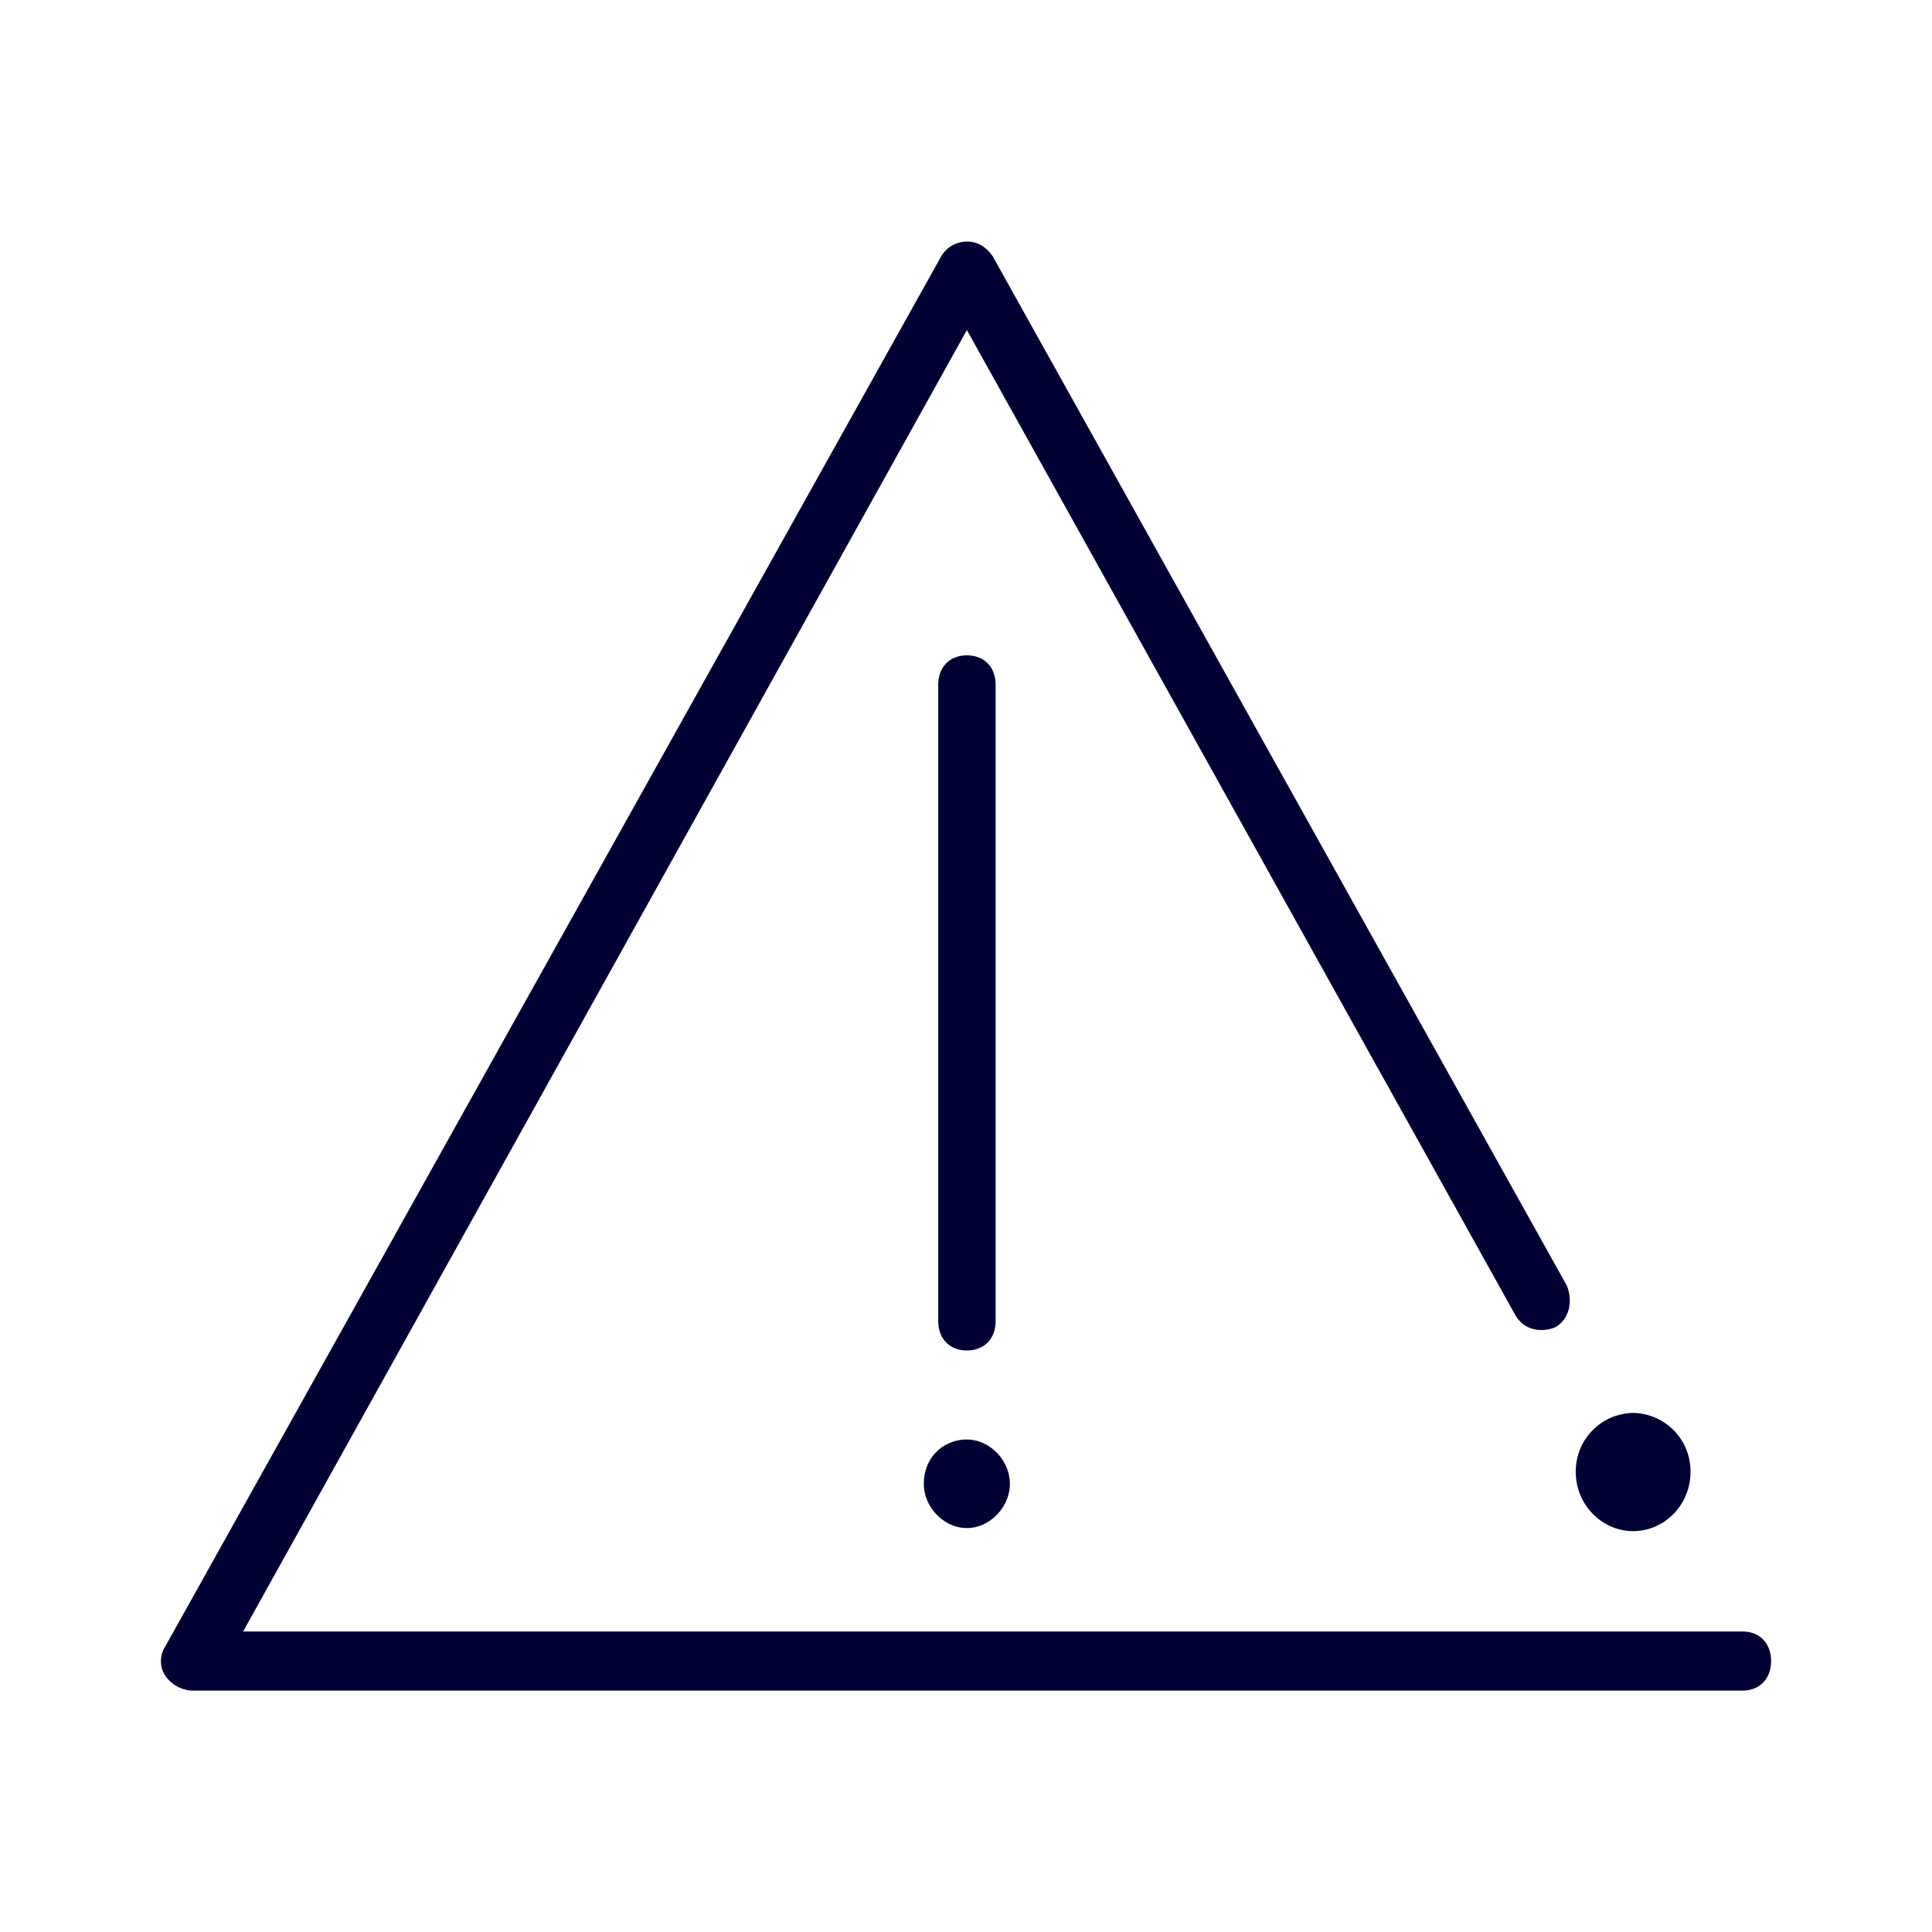 <svg xmlns="http://www.w3.org/2000/svg" width="24" height="24" fill="none"><path fill="#003" d="M12.011 4.1 3.02 20.267h18.625c.214 0 .356.146.356.367s-.142.367-.356.367H2.374a.432.432 0 0 1-.32-.183.334.334 0 0 1 0-.367l9.638-17.267a.372.372 0 0 1 .32-.183c.141 0 .246.075.32.183l7.133 12.789c.073.184.037.405-.141.513-.179.075-.393.037-.498-.146zm.357 4.408c0-.221-.142-.367-.357-.367-.214 0-.356.146-.356.367v7.902c0 .22.142.366.356.366.215 0 .357-.145.357-.366zm7.92 10.512c.392 0 .712-.33.712-.734a.724.724 0 0 0-.713-.734.724.724 0 0 0-.712.734c0 .405.324.734.712.734m-8.277-.038c-.283 0-.534-.258-.534-.55 0-.334.251-.55.534-.55.284 0 .535.258.535.55 0 .292-.251.55-.535.55"/></svg>